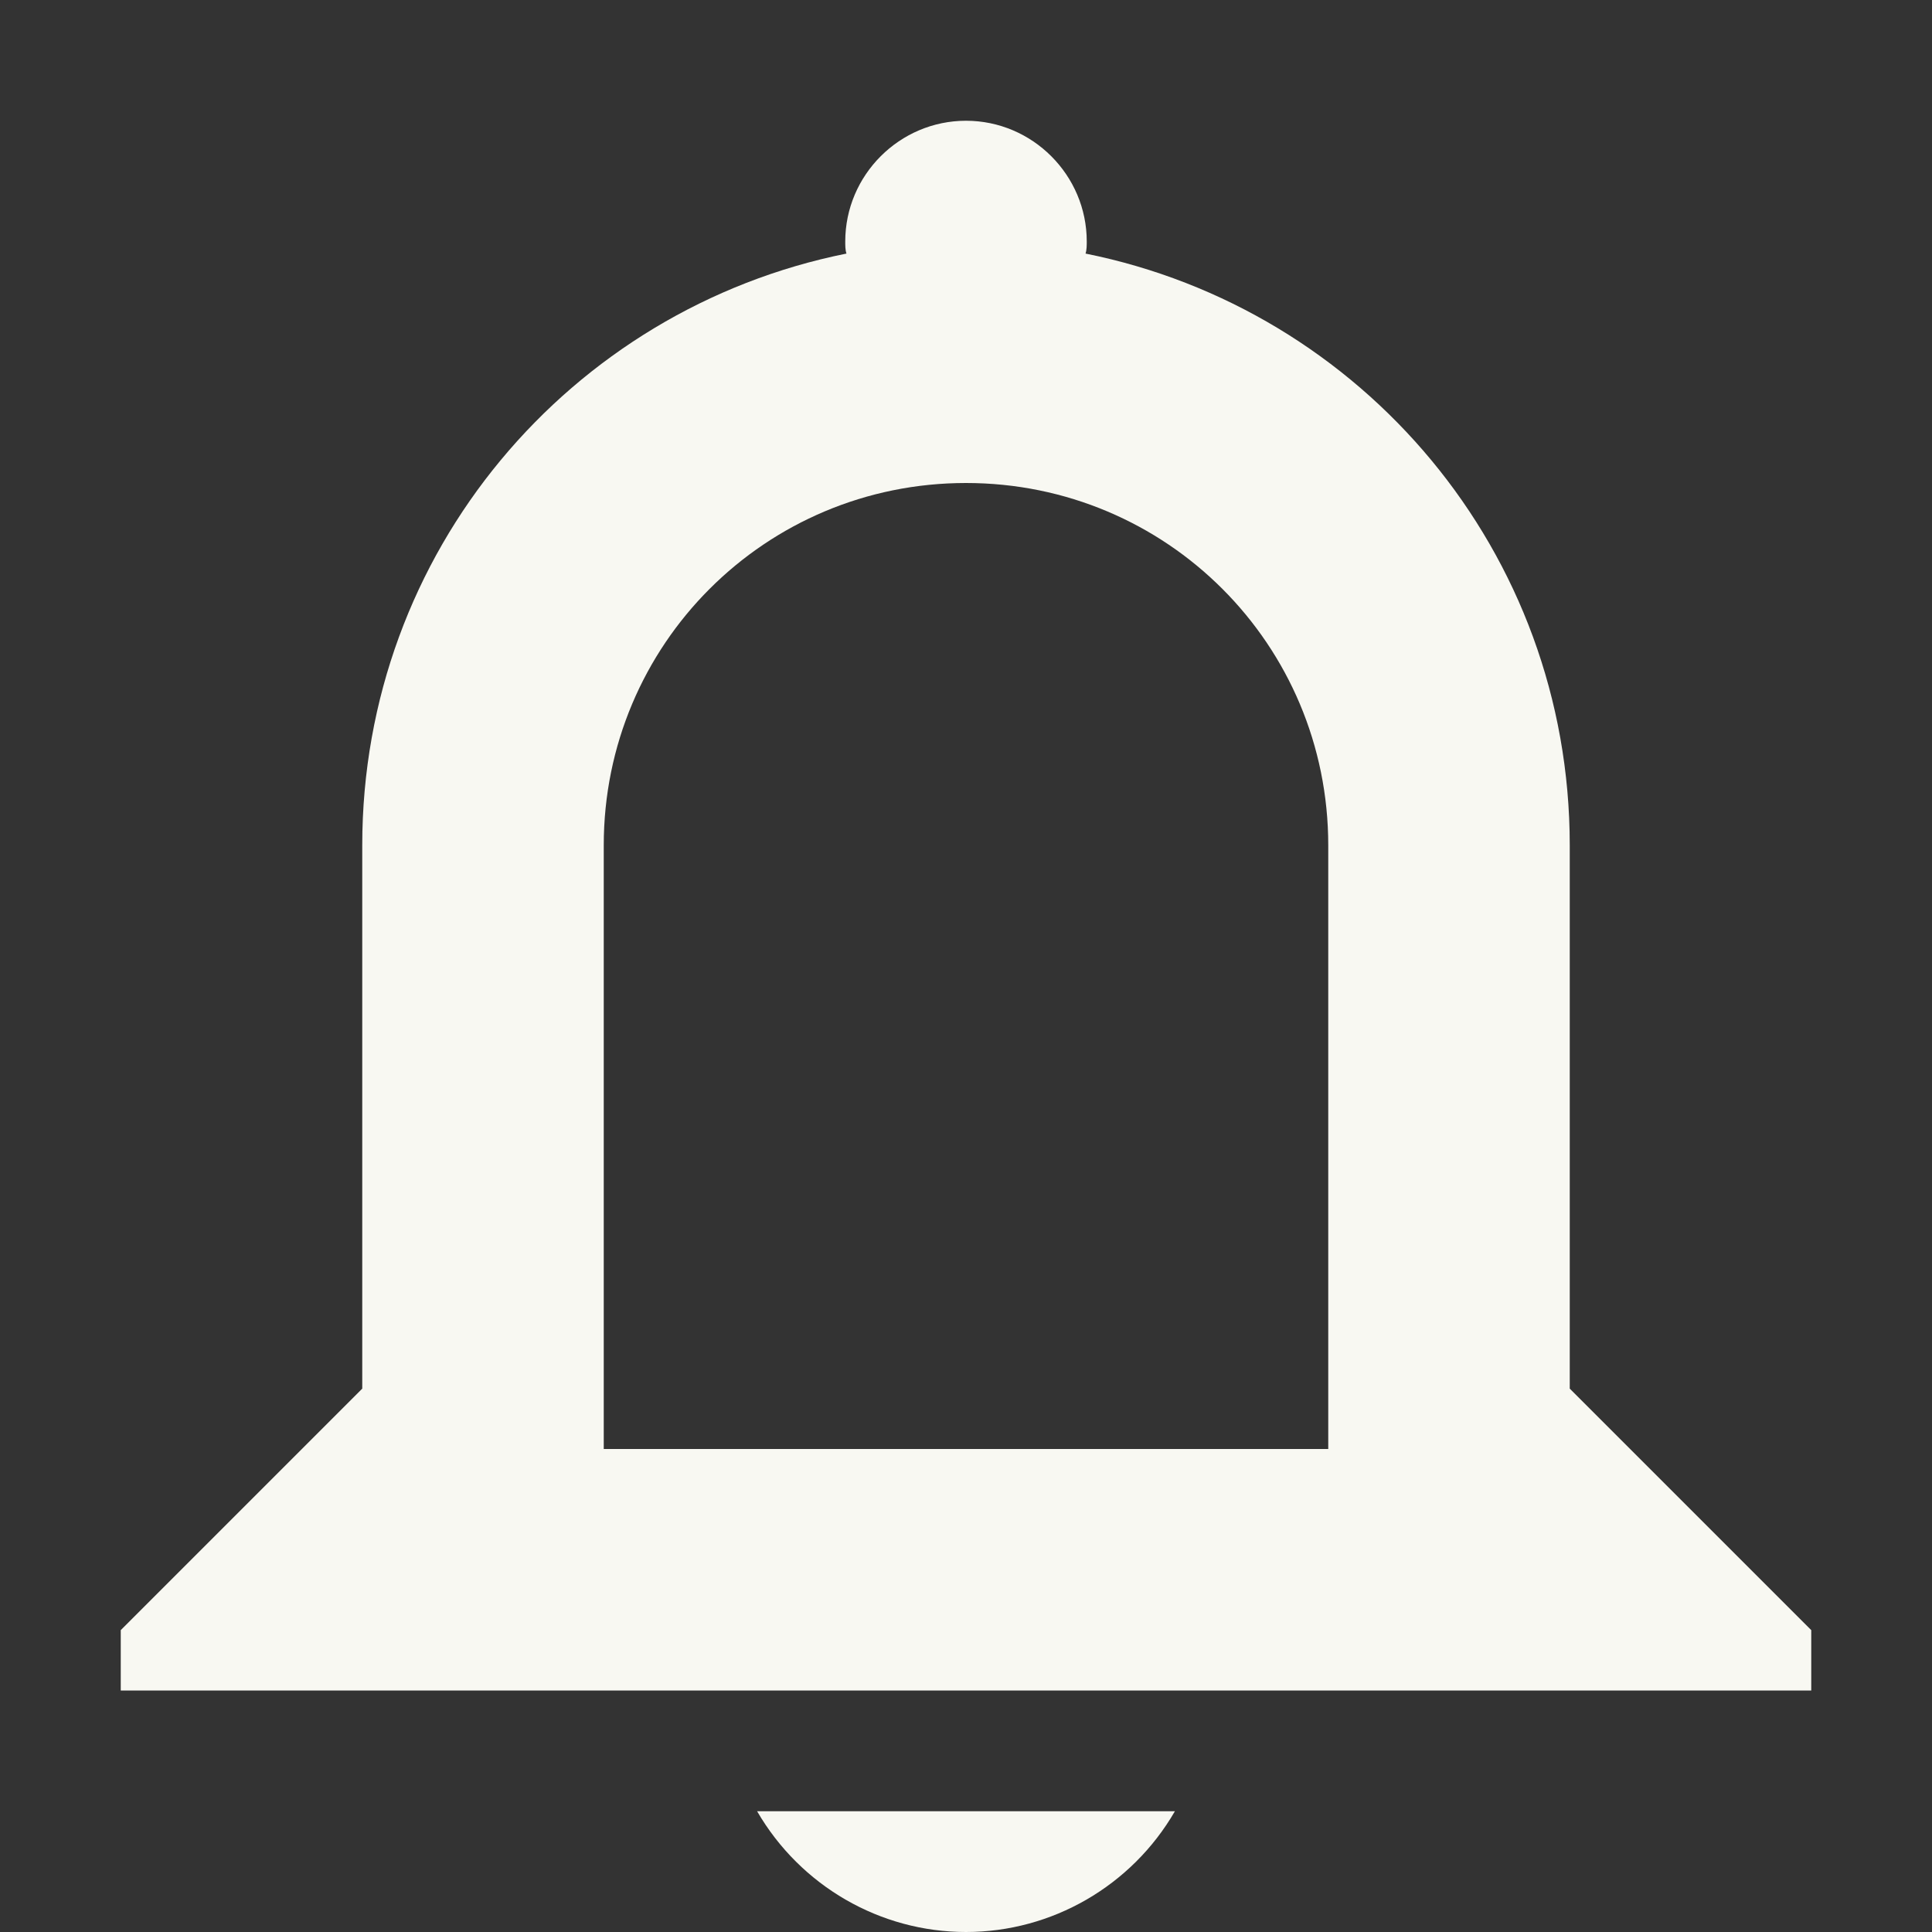 <svg width="16" height="16" version="1.1" xmlns="http://www.w3.org/2000/svg">
 <rect width="100%" height="100%" fill="#333333" stroke="none"/>
 <path d="m8 1c-0.55 0-1 0.45-1 1 0 0.03-2.344e-4 0.07 0.01 0.1-2.29 0.46-4.01 2.47-4.01 4.9v4.5l-2 2v0.5h14v-0.5l-2-2v-4.5c0-2.43-1.72-4.44-4.01-4.9 0.01-0.03 0.01-0.07 0.01-0.1 0-0.55-0.45-1-1-1zm0 3c1.662 0 3 1.338 3 3v5h-6v-5c0-1.662 1.338-3 3-3zm-1.73 11c0.36 0.62 1.02 1 1.73 1s1.371-0.38 1.73-1h-3.461z" fill="#f8f8f2"/>
</svg>
